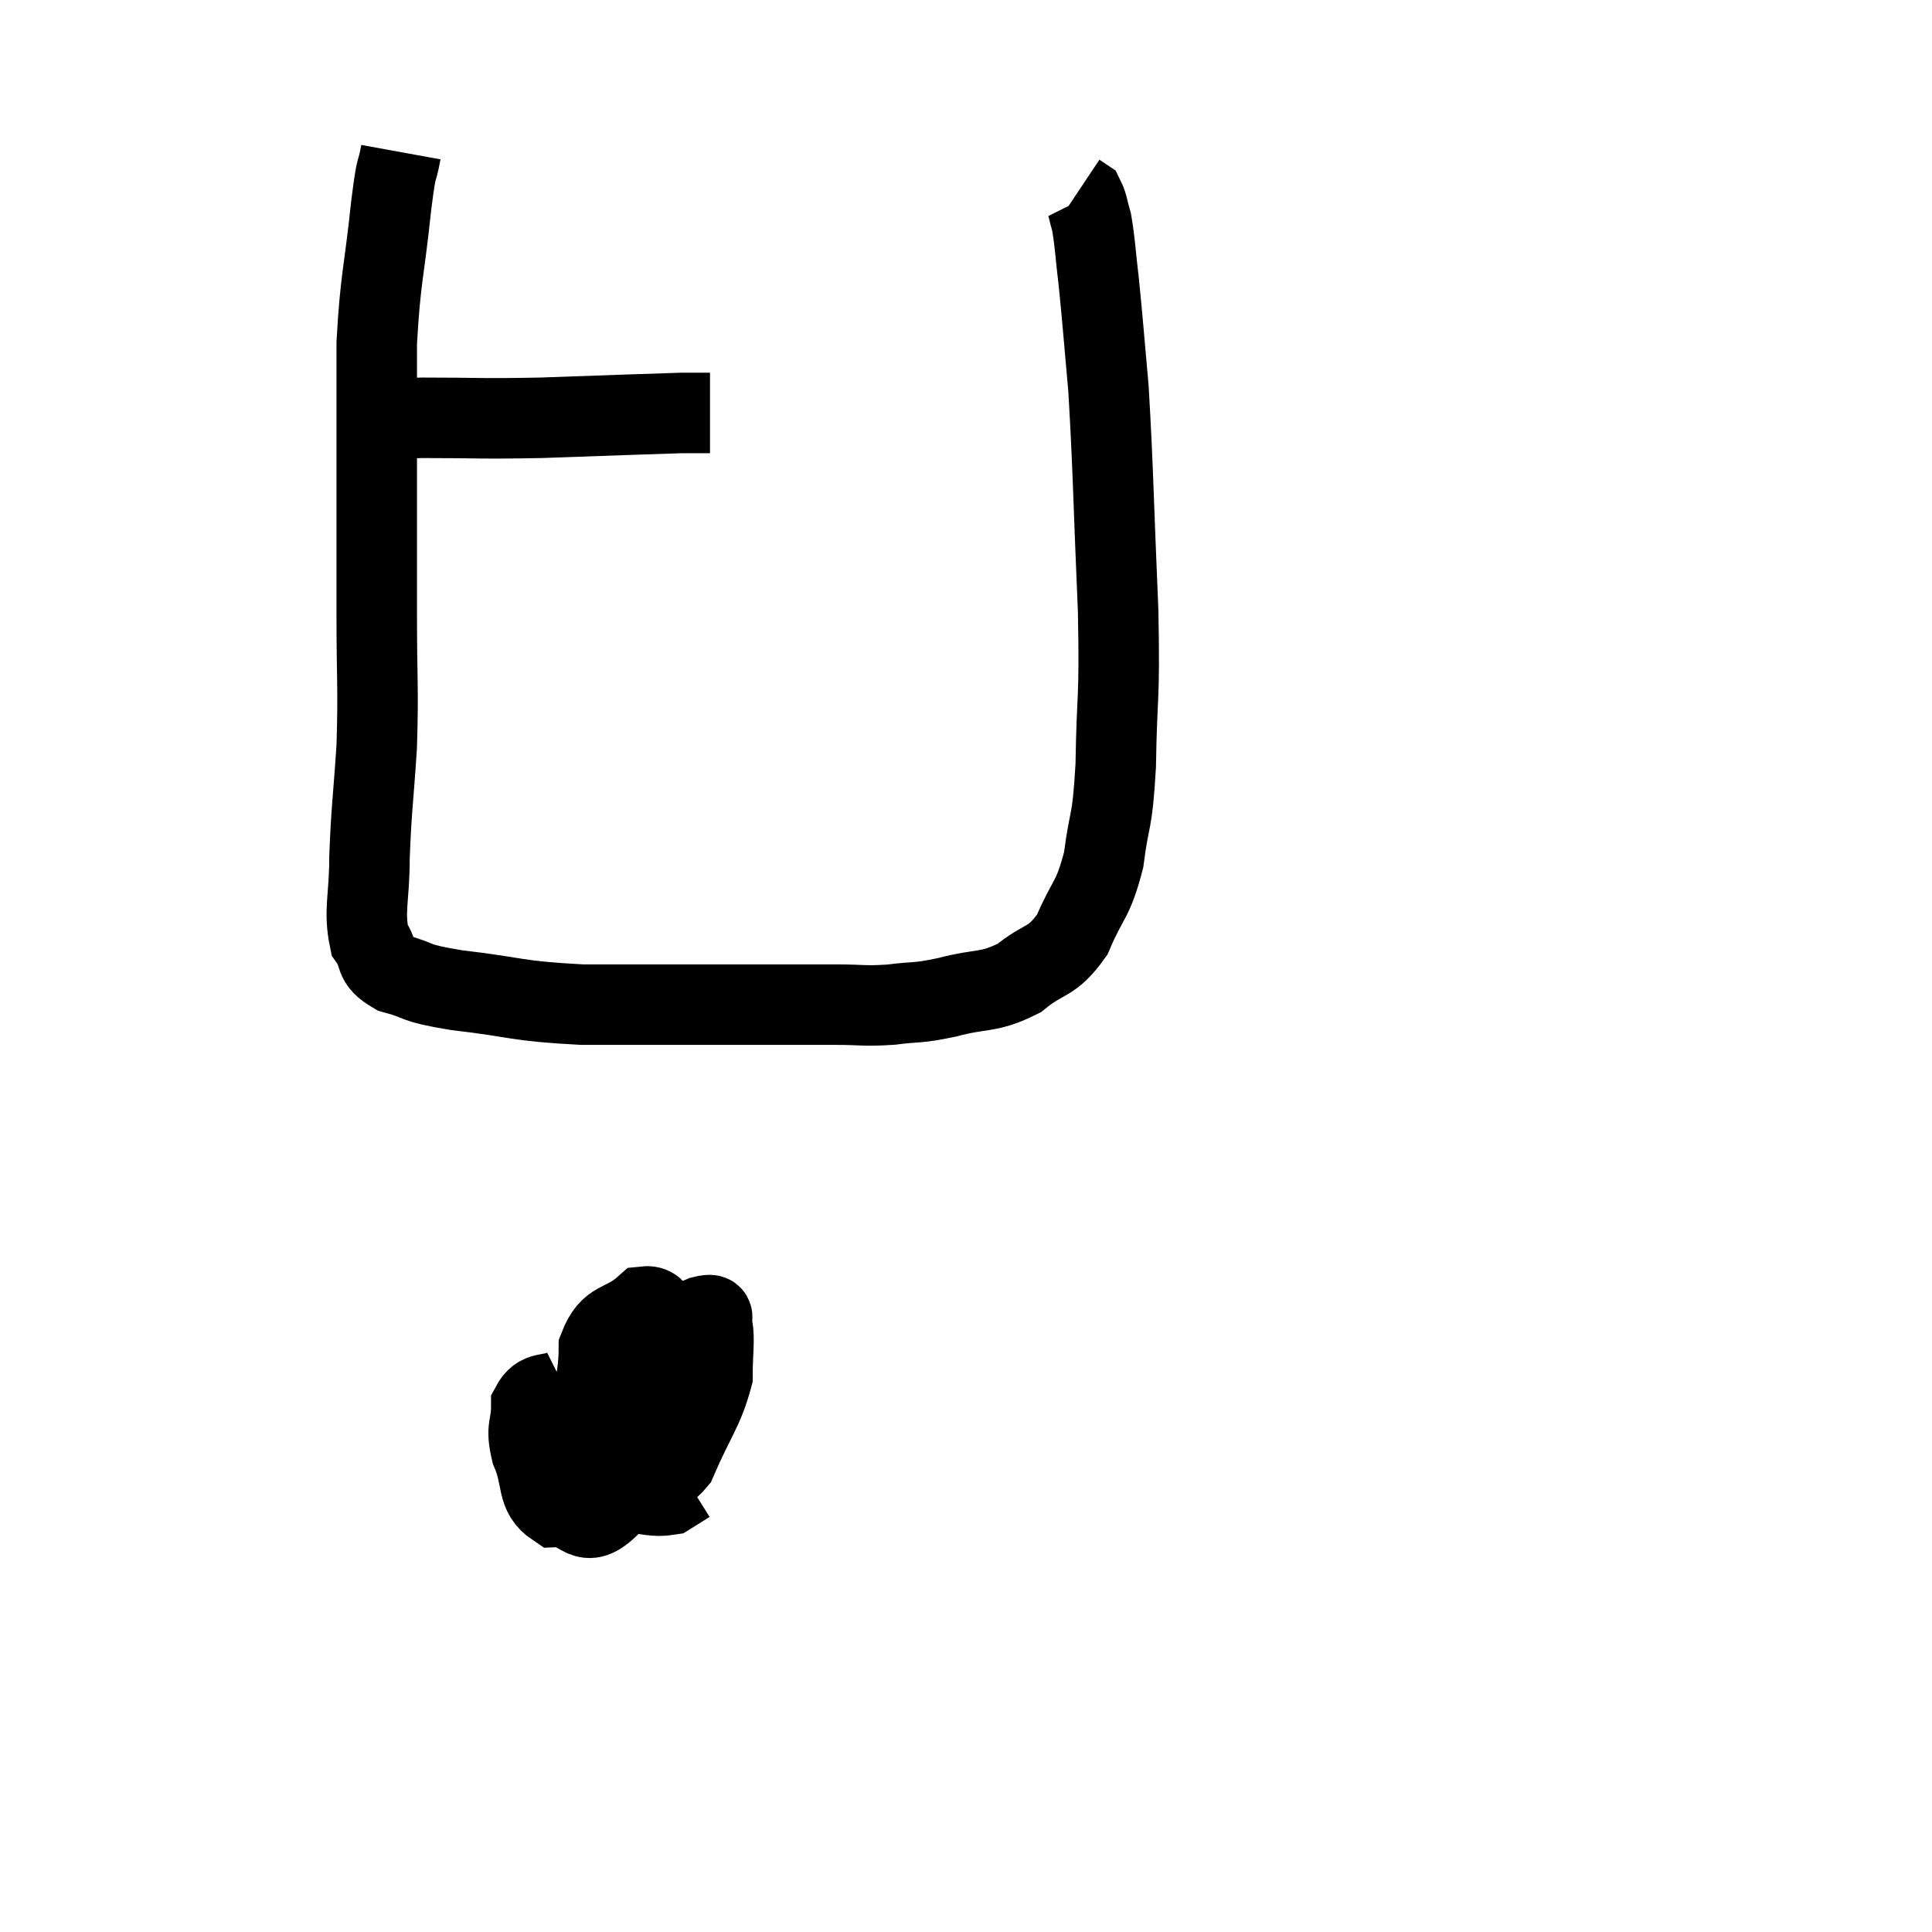<svg width="48" height="48" viewBox="0 0 48 48" xmlns="http://www.w3.org/2000/svg"><path d="M 9.24 10.44 C 9.87 10.41, 9.45 10.395, 10.5 10.38 C 11.97 10.38, 11.835 10.41, 13.44 10.38 C 15.18 10.32, 15.915 10.29, 16.92 10.26 C 17.19 10.26, 17.28 10.26, 17.46 10.26 L 17.64 10.26" fill="none" stroke="black" stroke-width="2"></path><path d="M 9.96 3.78 C 9.84 4.44, 9.87 3.915, 9.72 5.1 C 9.54 6.81, 9.45 6.9, 9.36 8.52 C 9.36 10.05, 9.36 9.885, 9.36 11.58 C 9.36 13.44, 9.36 13.56, 9.36 15.3 C 9.36 16.92, 9.405 17.04, 9.36 18.54 C 9.27 19.92, 9.225 20.1, 9.18 21.3 C 9.18 22.32, 9.03 22.62, 9.18 23.34 C 9.48 23.76, 9.24 23.865, 9.78 24.18 C 10.56 24.39, 10.17 24.405, 11.34 24.6 C 12.9 24.78, 12.765 24.87, 14.46 24.96 C 16.29 24.96, 16.545 24.96, 18.12 24.96 C 19.44 24.96, 19.755 24.96, 20.76 24.96 C 21.45 24.96, 21.45 25.005, 22.14 24.96 C 22.83 24.87, 22.725 24.945, 23.52 24.78 C 24.42 24.54, 24.54 24.69, 25.32 24.3 C 25.98 23.76, 26.115 23.955, 26.64 23.22 C 27.03 22.29, 27.15 22.41, 27.42 21.36 C 27.57 20.19, 27.63 20.565, 27.72 19.02 C 27.75 17.1, 27.825 17.52, 27.78 15.18 C 27.66 12.42, 27.66 11.7, 27.54 9.66 C 27.42 8.34, 27.405 8.055, 27.3 7.02 C 27.21 6.27, 27.21 6.045, 27.12 5.52 C 27.03 5.22, 27.03 5.1, 26.94 4.92 L 26.76 4.8" fill="none" stroke="black" stroke-width="2"></path><path d="M 14.04 34.5 C 13.62 34.71, 13.41 34.53, 13.2 34.92 C 13.2 35.49, 13.05 35.43, 13.2 36.06 C 13.5 36.75, 13.305 37.11, 13.8 37.44 C 14.49 37.41, 14.475 38.1, 15.18 37.38 C 15.9 35.97, 16.275 35.58, 16.62 34.56 C 16.59 33.93, 16.71 33.825, 16.56 33.3 C 16.29 32.88, 16.44 32.415, 16.02 32.46 C 15.45 32.97, 15.165 32.745, 14.88 33.48 C 14.88 34.44, 14.61 34.695, 14.88 35.4 C 15.42 35.85, 15.48 36.075, 15.96 36.3 C 16.38 36.3, 16.365 36.825, 16.8 36.3 C 17.25 35.25, 17.475 35.04, 17.7 34.2 C 17.7 33.57, 17.76 33.315, 17.7 32.94 C 17.58 32.82, 17.88 32.595, 17.46 32.7 C 16.74 33.03, 16.59 32.565, 16.02 33.36 C 15.6 34.62, 15.285 34.95, 15.18 35.88 C 15.39 36.48, 15.24 36.765, 15.6 37.08 C 16.11 37.11, 16.245 37.2, 16.62 37.14 L 17.1 36.84" fill="none" stroke="black" stroke-width="2"></path></svg>